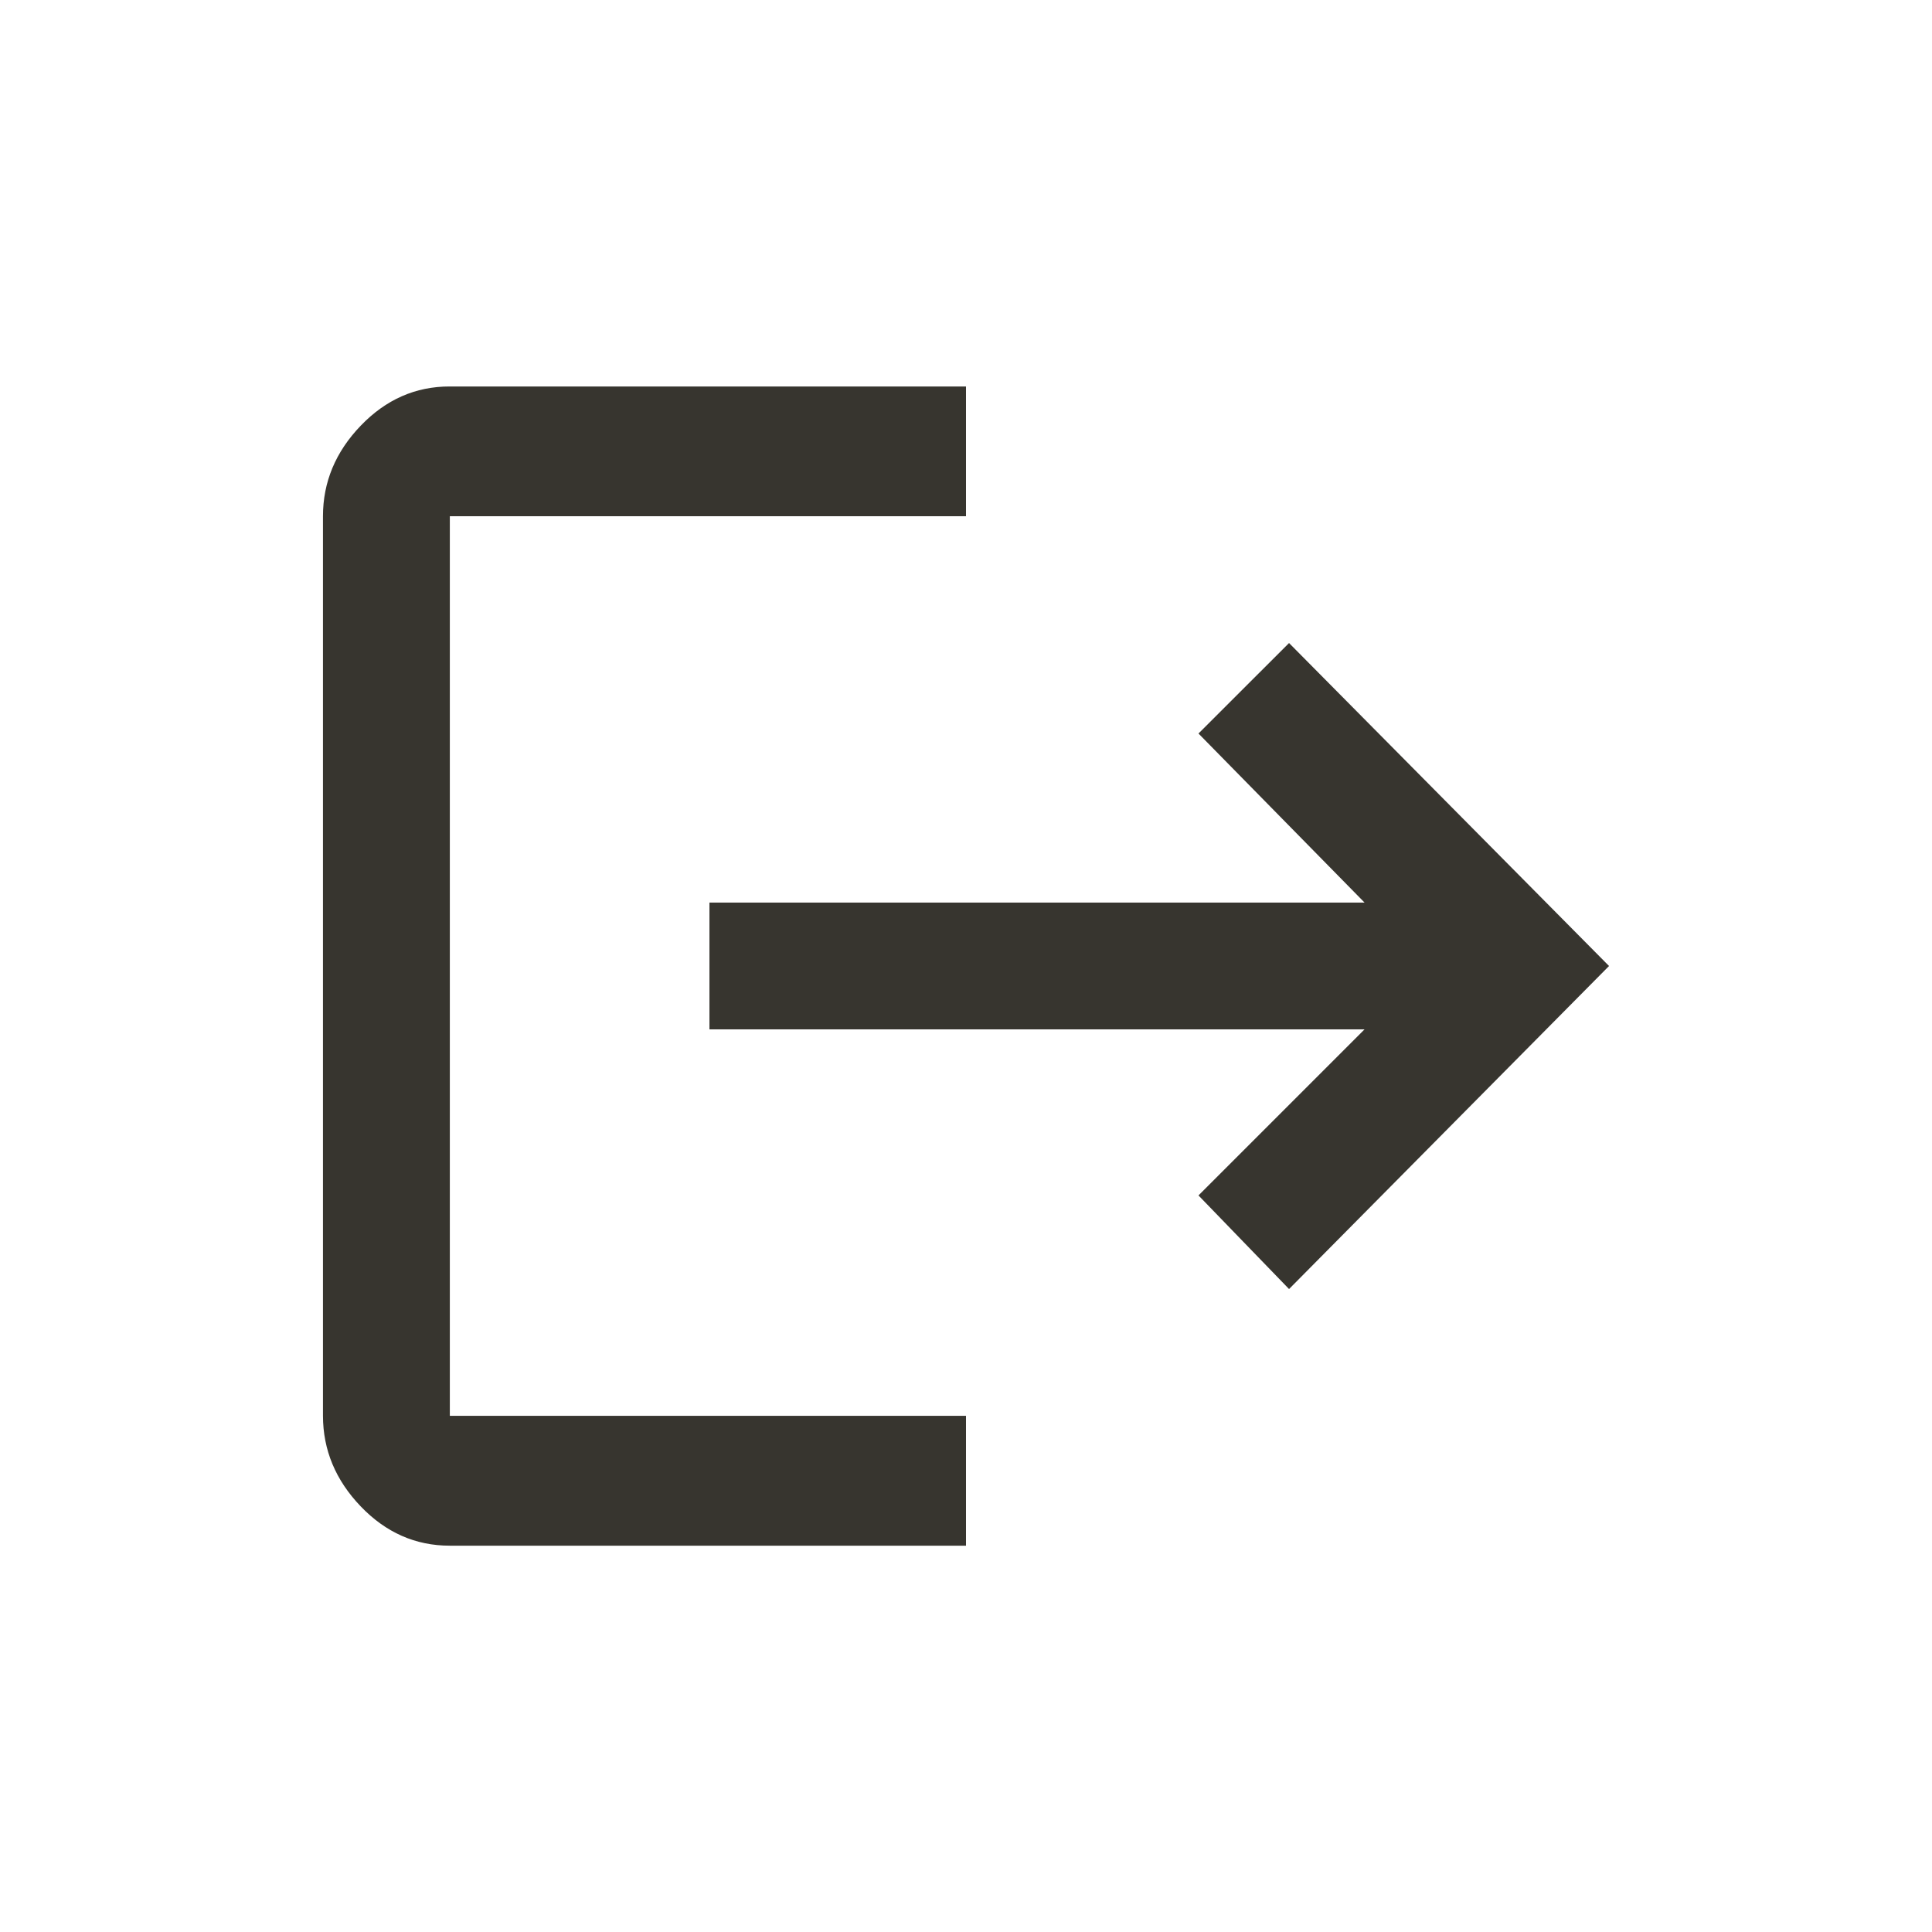 <!-- Generated by IcoMoon.io -->
<svg version="1.1" xmlns="http://www.w3.org/2000/svg" width="24" height="24" viewBox="0 0 24 24">
<title>logout</title>
<path fill="#37352f" d="M5.588 6.413v11.175h6.412v1.613h-6.413q-0.638 0-1.106-0.488t-0.469-1.125v-11.175q0-0.637 0.469-1.125t1.106-0.487h6.413v1.612h-6.413zM16.013 7.988l3.975 4.012-3.975 4.013-1.125-1.163 2.063-2.063h-8.138v-1.575h8.138l-2.063-2.1z"></path>
</svg>
